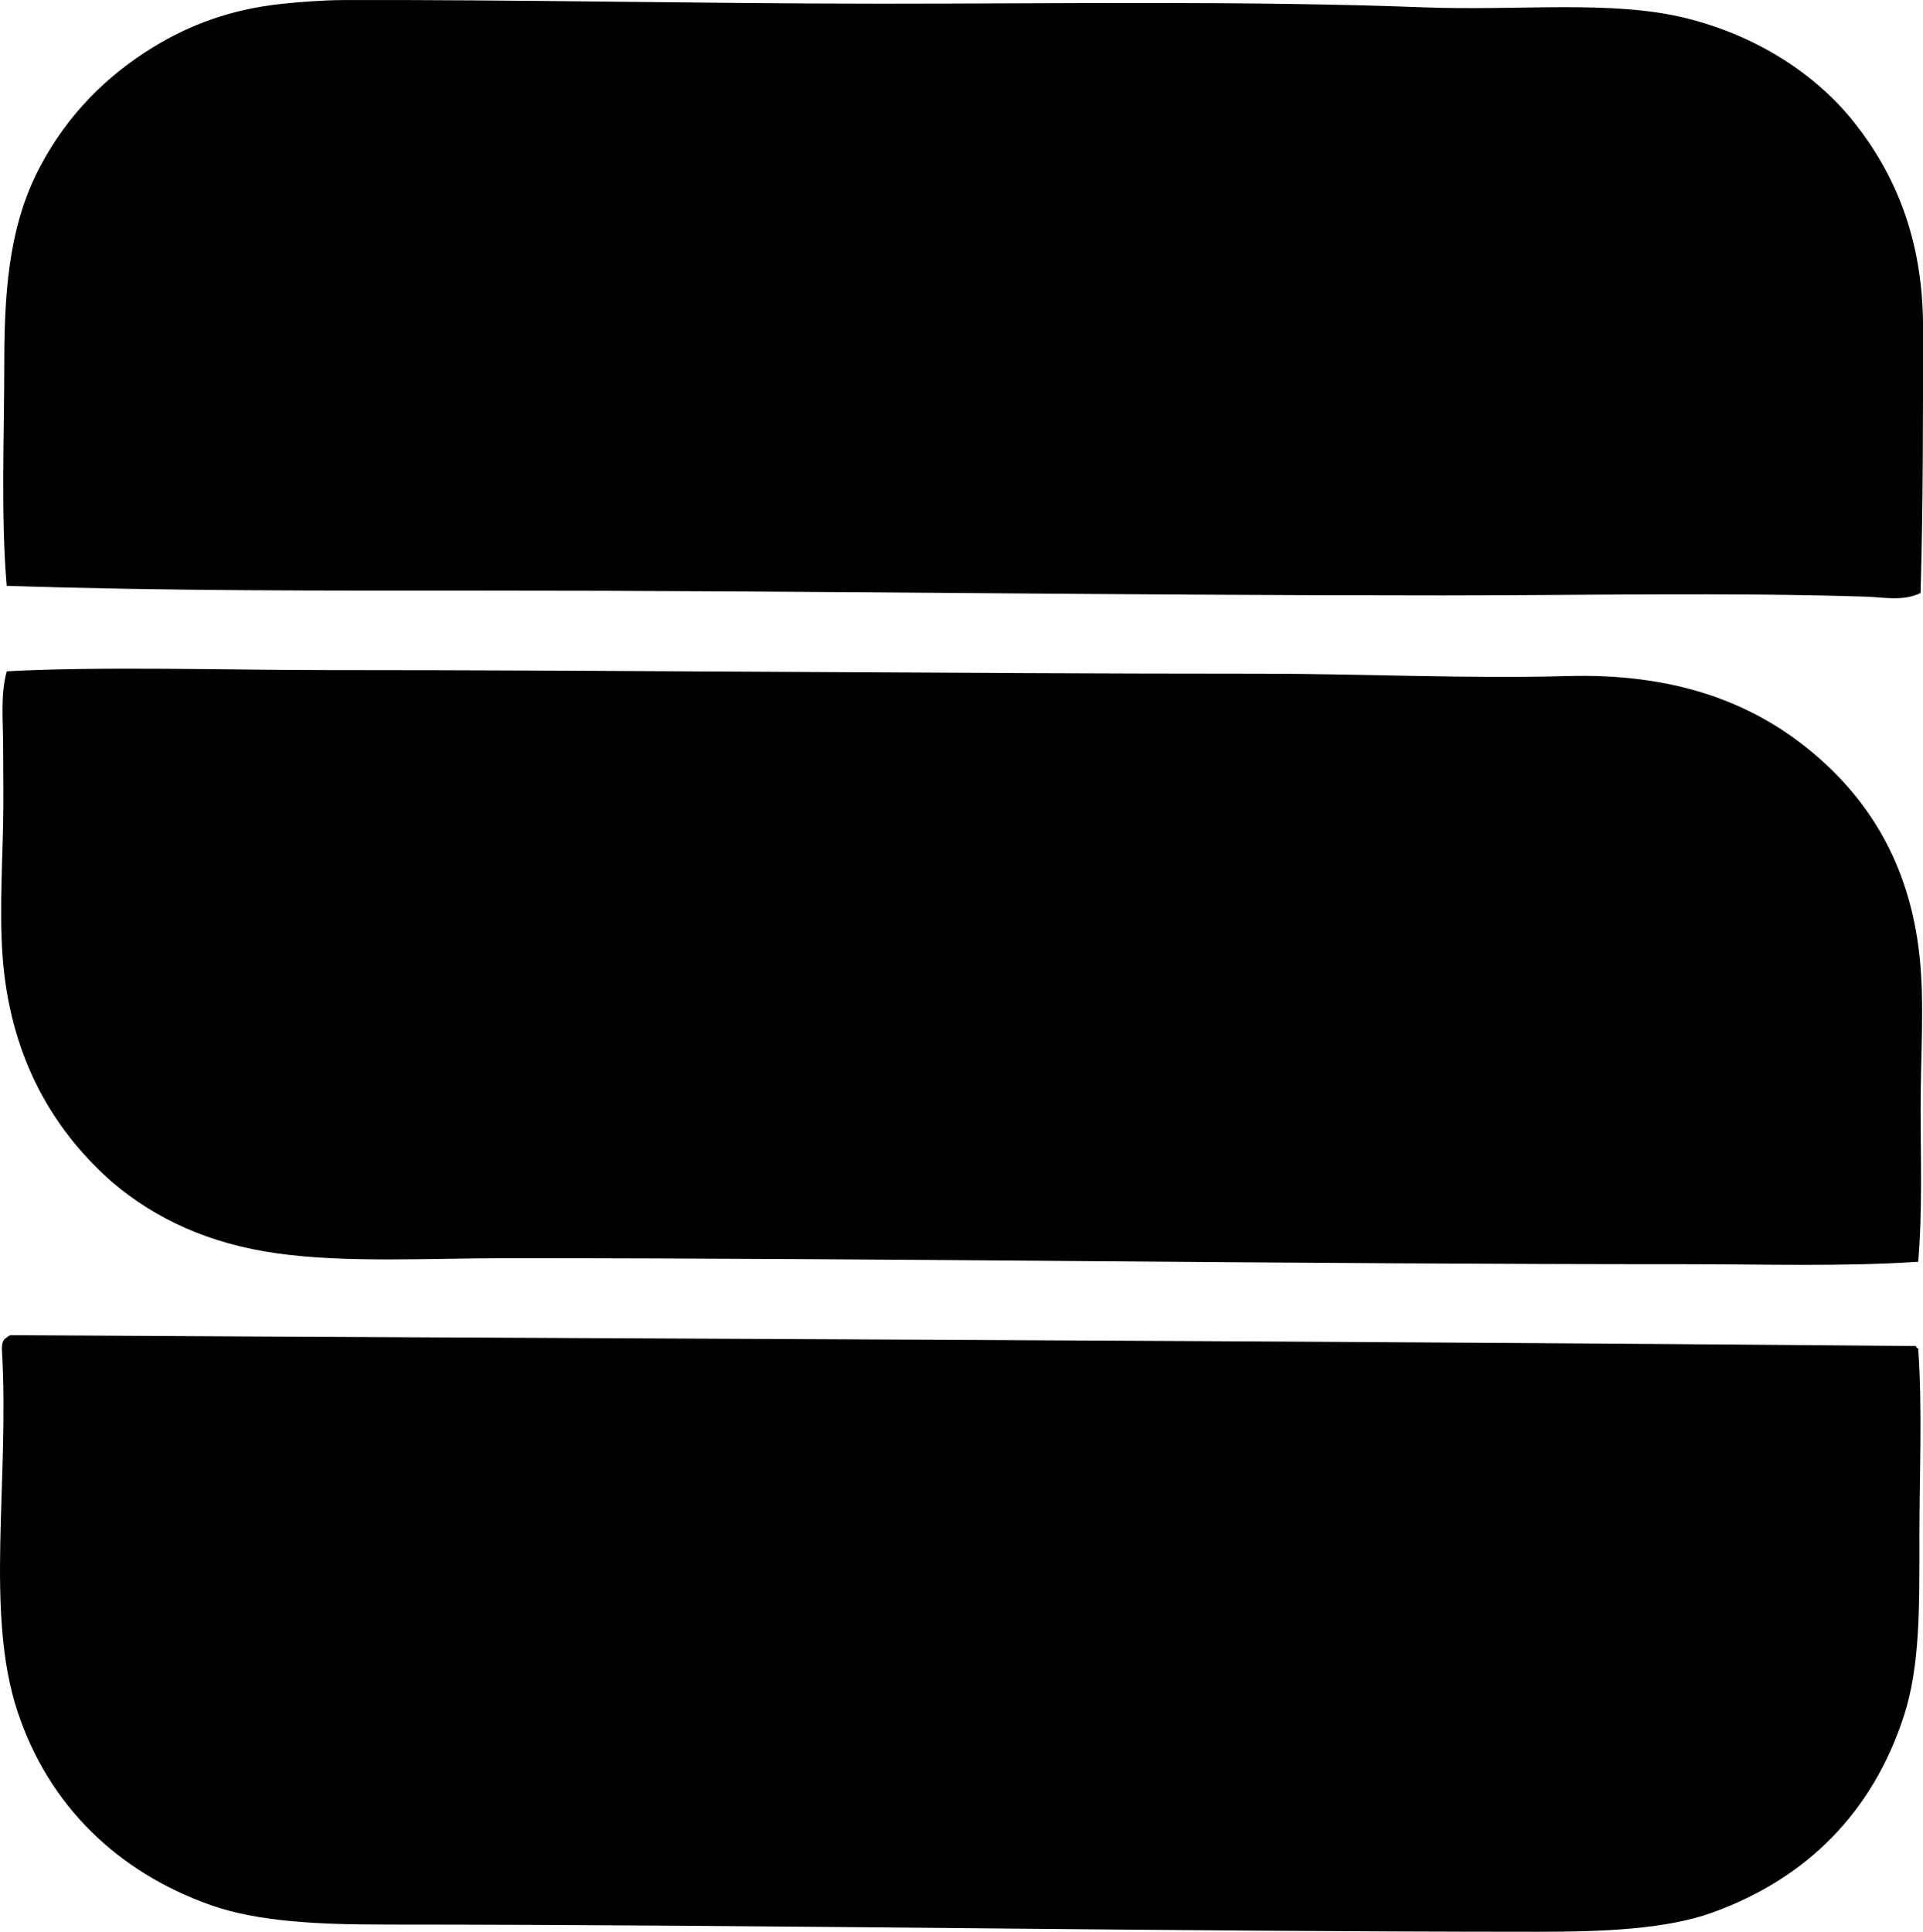 <?xml version="1.0" encoding="iso-8859-1"?>
<!-- Generator: Adobe Illustrator 19.2.0, SVG Export Plug-In . SVG Version: 6.00 Build 0)  -->
<svg version="1.1" xmlns="http://www.w3.org/2000/svg" xmlns:xlink="http://www.w3.org/1999/xlink" x="0px" y="0px"
	 viewBox="0 0 77.689 78.053" style="enable-background:new 0 0 77.689 78.053;" xml:space="preserve">
<g id="Software_x5F_International_x5F_78">
	<path style="fill-rule:evenodd;clip-rule:evenodd;" d="M77.591,23.961c-0.7,0.344-1.503,0.17-2.235,0.146
		c-5.603-0.176-11.473-0.049-17.106-0.049c-13.014,0.002-25.993-0.197-38.685-0.193c-6.415,0-12.853,0.018-19.294-0.195
		c-0.243-2.844-0.098-6.076-0.098-9.088c0-3.338,0.313-5.713,1.458-7.873C2.741,4.615,4.332,3.041,6.2,1.899
		c1.451-0.889,3.129-1.535,5.249-1.75c0.705-0.072,1.603-0.142,2.381-0.146c7.084-0.023,14.366,0.144,21.773,0.146
		c7.408,0,14.775-0.123,21.918,0.147c3.903,0.146,7.596-0.307,10.595,0.437c2.811,0.695,5.227,2.233,6.804,4.227
		c1.601,2.023,2.77,4.641,2.771,8.262C77.69,16.676,77.696,20.379,77.591,23.961z"/>
	<path style="fill-rule:evenodd;clip-rule:evenodd;" d="M77.495,50.983c-3.043,0.201-6.188,0.098-9.38,0.098
		c-15.794,0.002-31.743-0.244-47.627-0.244c-3.169,0.002-6.477,0.197-9.282-0.193c-2.782-0.389-4.924-1.4-6.658-2.867
		c-2.207-1.938-3.916-4.619-4.374-8.408c-0.229-1.896-0.089-4.049-0.048-6.123c0.021-1.037,0-2.07,0-3.111
		c0-1.002-0.116-2.051,0.146-3.012c3.905-0.207,8.903-0.049,12.83-0.049c12.424,0,25.286,0.146,37.809,0.146
		c4.148,0,8.378,0.209,12.393,0.096c4.253-0.119,7.355,1.002,9.769,2.965c2.366,1.924,4.057,4.549,4.472,8.311
		c0.211,1.918,0.048,3.994,0.048,6.123C77.591,46.762,77.672,48.895,77.495,50.983z"/>
	<path style="fill-rule:evenodd;clip-rule:evenodd;" d="M77.397,54.385c0.021,0.043,0.043,0.086,0.098,0.098
		c0.172,2.404,0.049,5.078,0.049,7.678c-0.001,2.717,0.038,5.139-0.633,7.193c-1.262,3.863-3.908,6.541-7.726,7.922
		c-1.876,0.678-4.44,0.777-7.047,0.777c-15.366-0.002-30.956-0.289-46.558-0.291c-2.614-0.002-5.109-0.098-7.047-0.779
		c-3.789-1.334-6.575-4.049-7.824-7.824c-1.33-4.018-0.318-9.316-0.632-14.629c-0.007-0.232,0.037-0.416,0.194-0.484
		C0.307,54,0.36,53.971,0.416,53.948C26.224,54.094,51.608,54.164,77.397,54.385z"/>
</g>
<g id="Layer_1">
</g>
</svg>
